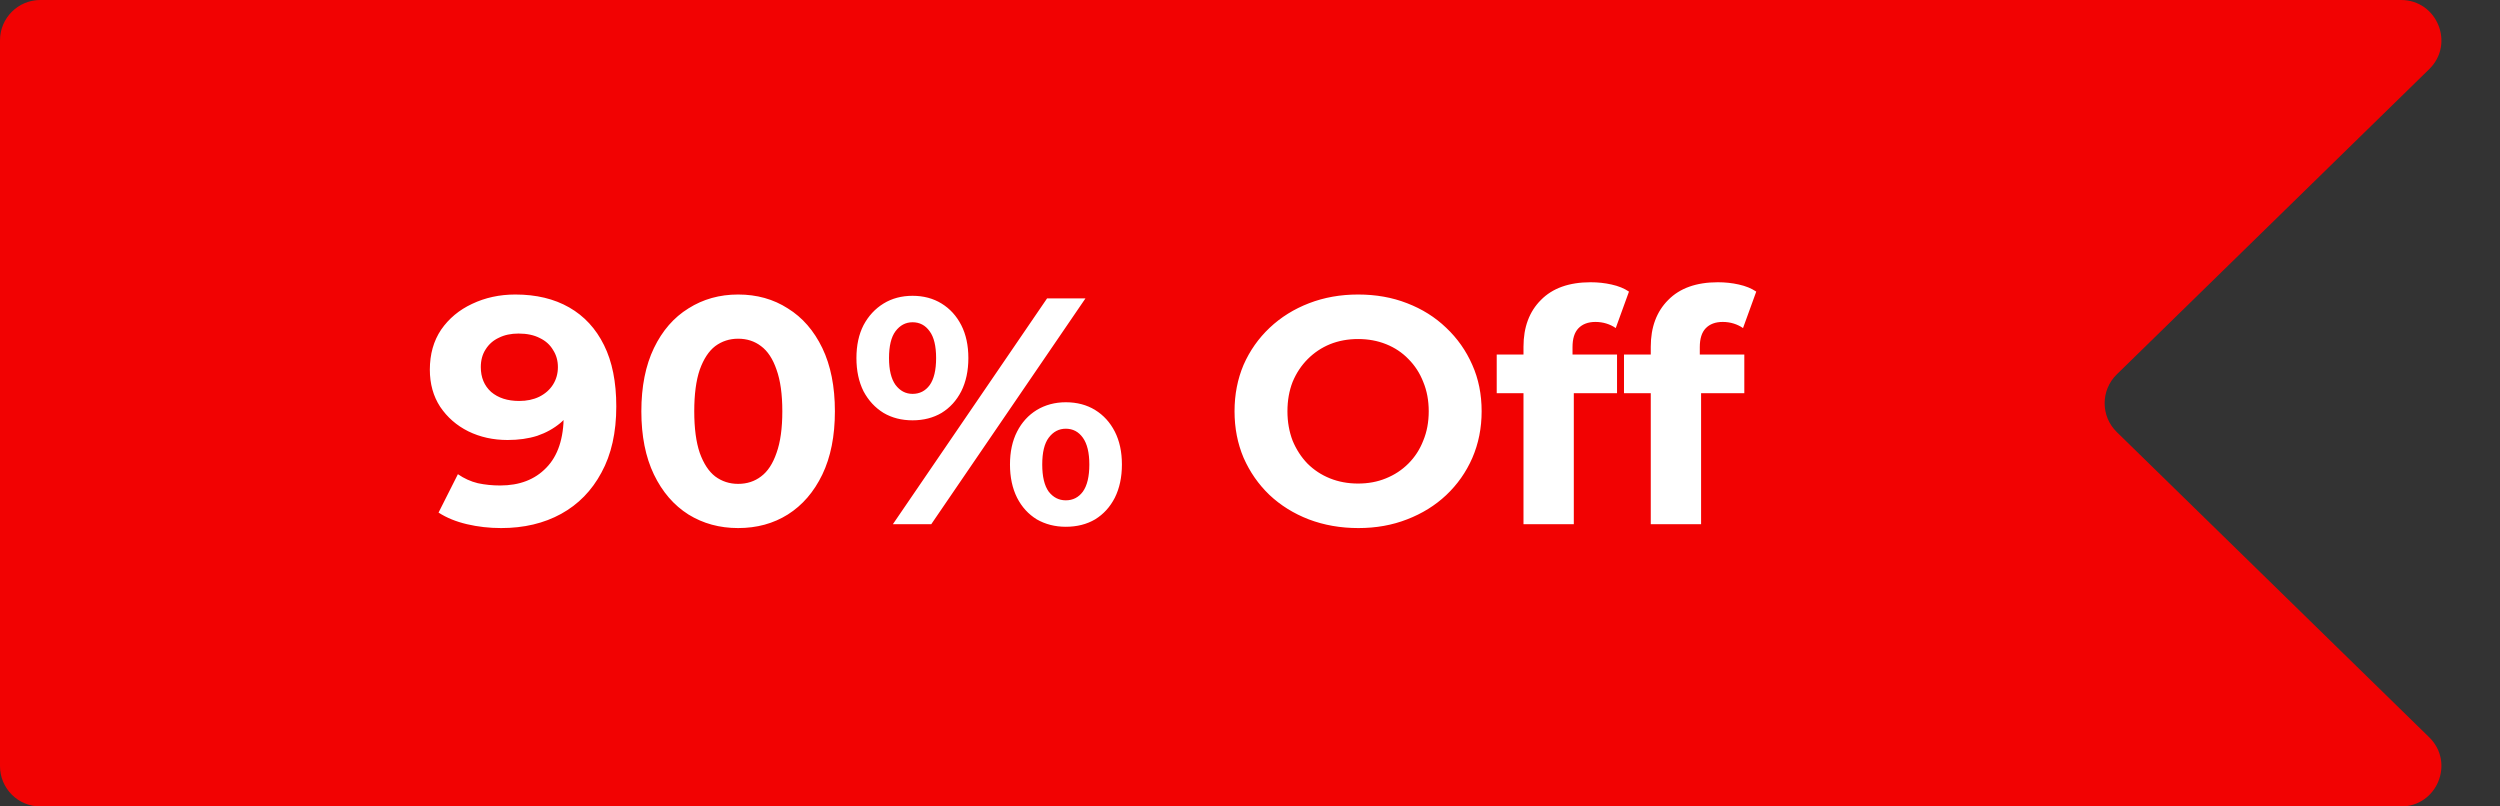 <svg width="124" height="40" viewBox="0 0 124 40" fill="none" xmlns="http://www.w3.org/2000/svg">
<rect x="0" y="0" width="124" height="40" fill="#333333" stroke="none"/>
<path d="M0 2C0 0.895 0.895 0 2 0H119.091C120.884 0 121.771 2.178 120.488 3.431L104.993 18.569C104.189 19.354 104.189 20.646 104.993 21.431L120.488 36.569C121.771 37.822 120.884 40 119.091 40H2C0.895 40 0 39.105 0 38V2Z" fill="#F20202"/>
<path d="M25.56 14.608C26.595 14.608 27.485 14.821 28.232 15.248C28.979 15.675 29.555 16.299 29.96 17.12C30.365 17.931 30.568 18.944 30.568 20.16C30.568 21.451 30.323 22.544 29.832 23.44C29.352 24.336 28.685 25.019 27.832 25.488C26.979 25.957 25.987 26.192 24.856 26.192C24.269 26.192 23.704 26.128 23.16 26C22.616 25.872 22.147 25.68 21.752 25.424L22.712 23.52C23.021 23.733 23.352 23.883 23.704 23.968C24.056 24.043 24.424 24.08 24.808 24.08C25.768 24.08 26.531 23.787 27.096 23.2C27.672 22.613 27.96 21.744 27.96 20.592C27.96 20.4 27.955 20.187 27.944 19.952C27.933 19.717 27.907 19.483 27.864 19.248L28.568 19.92C28.387 20.336 28.131 20.688 27.8 20.976C27.469 21.253 27.085 21.467 26.648 21.616C26.211 21.755 25.72 21.824 25.176 21.824C24.461 21.824 23.811 21.68 23.224 21.392C22.648 21.104 22.184 20.699 21.832 20.176C21.491 19.653 21.32 19.04 21.32 18.336C21.32 17.568 21.507 16.907 21.88 16.352C22.264 15.797 22.776 15.371 23.416 15.072C24.067 14.763 24.781 14.608 25.56 14.608ZM25.72 16.544C25.347 16.544 25.021 16.613 24.744 16.752C24.467 16.88 24.248 17.072 24.088 17.328C23.928 17.573 23.848 17.867 23.848 18.208C23.848 18.72 24.019 19.131 24.36 19.44C24.712 19.739 25.176 19.888 25.752 19.888C26.125 19.888 26.456 19.819 26.744 19.68C27.043 19.531 27.272 19.328 27.432 19.072C27.592 18.816 27.672 18.528 27.672 18.208C27.672 17.888 27.592 17.605 27.432 17.36C27.283 17.104 27.064 16.907 26.776 16.768C26.488 16.619 26.136 16.544 25.72 16.544ZM36.611 26.192C35.694 26.192 34.873 25.968 34.148 25.52C33.422 25.061 32.852 24.4 32.435 23.536C32.02 22.672 31.811 21.627 31.811 20.4C31.811 19.173 32.02 18.128 32.435 17.264C32.852 16.4 33.422 15.744 34.148 15.296C34.873 14.837 35.694 14.608 36.611 14.608C37.539 14.608 38.361 14.837 39.075 15.296C39.801 15.744 40.371 16.4 40.788 17.264C41.203 18.128 41.411 19.173 41.411 20.4C41.411 21.627 41.203 22.672 40.788 23.536C40.371 24.4 39.801 25.061 39.075 25.52C38.361 25.968 37.539 26.192 36.611 26.192ZM36.611 24C37.049 24 37.428 23.877 37.748 23.632C38.078 23.387 38.334 22.997 38.516 22.464C38.708 21.931 38.803 21.243 38.803 20.4C38.803 19.557 38.708 18.869 38.516 18.336C38.334 17.803 38.078 17.413 37.748 17.168C37.428 16.923 37.049 16.8 36.611 16.8C36.185 16.8 35.806 16.923 35.475 17.168C35.156 17.413 34.9 17.803 34.708 18.336C34.526 18.869 34.435 19.557 34.435 20.4C34.435 21.243 34.526 21.931 34.708 22.464C34.9 22.997 35.156 23.387 35.475 23.632C35.806 23.877 36.185 24 36.611 24ZM44.287 26L51.935 14.8H53.839L46.191 26H44.287ZM45.263 20.848C44.719 20.848 44.239 20.725 43.823 20.48C43.407 20.224 43.076 19.867 42.831 19.408C42.596 18.939 42.479 18.389 42.479 17.76C42.479 17.131 42.596 16.587 42.831 16.128C43.076 15.669 43.407 15.312 43.823 15.056C44.239 14.8 44.719 14.672 45.263 14.672C45.807 14.672 46.287 14.8 46.703 15.056C47.119 15.312 47.444 15.669 47.679 16.128C47.913 16.587 48.031 17.131 48.031 17.76C48.031 18.389 47.913 18.939 47.679 19.408C47.444 19.867 47.119 20.224 46.703 20.48C46.287 20.725 45.807 20.848 45.263 20.848ZM45.263 19.536C45.615 19.536 45.898 19.392 46.111 19.104C46.324 18.805 46.431 18.357 46.431 17.76C46.431 17.163 46.324 16.72 46.111 16.432C45.898 16.133 45.615 15.984 45.263 15.984C44.922 15.984 44.639 16.133 44.415 16.432C44.202 16.72 44.095 17.163 44.095 17.76C44.095 18.347 44.202 18.789 44.415 19.088C44.639 19.387 44.922 19.536 45.263 19.536ZM52.863 26.128C52.33 26.128 51.849 26.005 51.423 25.76C51.007 25.504 50.681 25.147 50.447 24.688C50.212 24.219 50.095 23.669 50.095 23.04C50.095 22.411 50.212 21.867 50.447 21.408C50.681 20.949 51.007 20.592 51.423 20.336C51.849 20.08 52.33 19.952 52.863 19.952C53.417 19.952 53.903 20.08 54.319 20.336C54.735 20.592 55.06 20.949 55.295 21.408C55.529 21.867 55.647 22.411 55.647 23.04C55.647 23.669 55.529 24.219 55.295 24.688C55.06 25.147 54.735 25.504 54.319 25.76C53.903 26.005 53.417 26.128 52.863 26.128ZM52.863 24.816C53.215 24.816 53.498 24.672 53.711 24.384C53.924 24.085 54.031 23.637 54.031 23.04C54.031 22.453 53.924 22.011 53.711 21.712C53.498 21.413 53.215 21.264 52.863 21.264C52.522 21.264 52.239 21.413 52.015 21.712C51.801 22 51.695 22.443 51.695 23.04C51.695 23.637 51.801 24.085 52.015 24.384C52.239 24.672 52.522 24.816 52.863 24.816ZM67.377 26.192C66.492 26.192 65.671 26.048 64.913 25.76C64.167 25.472 63.516 25.067 62.961 24.544C62.417 24.021 61.991 23.408 61.681 22.704C61.383 22 61.233 21.232 61.233 20.4C61.233 19.568 61.383 18.8 61.681 18.096C61.991 17.392 62.423 16.779 62.977 16.256C63.532 15.733 64.183 15.328 64.929 15.04C65.676 14.752 66.487 14.608 67.361 14.608C68.247 14.608 69.057 14.752 69.793 15.04C70.54 15.328 71.185 15.733 71.729 16.256C72.284 16.779 72.716 17.392 73.025 18.096C73.335 18.789 73.489 19.557 73.489 20.4C73.489 21.232 73.335 22.005 73.025 22.72C72.716 23.424 72.284 24.037 71.729 24.56C71.185 25.072 70.54 25.472 69.793 25.76C69.057 26.048 68.252 26.192 67.377 26.192ZM67.361 23.984C67.863 23.984 68.321 23.899 68.737 23.728C69.164 23.557 69.537 23.312 69.857 22.992C70.177 22.672 70.423 22.293 70.593 21.856C70.775 21.419 70.865 20.933 70.865 20.4C70.865 19.867 70.775 19.381 70.593 18.944C70.423 18.507 70.177 18.128 69.857 17.808C69.548 17.488 69.18 17.243 68.753 17.072C68.327 16.901 67.863 16.816 67.361 16.816C66.86 16.816 66.396 16.901 65.969 17.072C65.553 17.243 65.185 17.488 64.865 17.808C64.545 18.128 64.295 18.507 64.113 18.944C63.943 19.381 63.857 19.867 63.857 20.4C63.857 20.923 63.943 21.408 64.113 21.856C64.295 22.293 64.54 22.672 64.849 22.992C65.169 23.312 65.543 23.557 65.969 23.728C66.396 23.899 66.86 23.984 67.361 23.984ZM75.565 26V17.2C75.565 16.229 75.853 15.456 76.429 14.88C77.005 14.293 77.827 14 78.893 14C79.256 14 79.603 14.037 79.933 14.112C80.275 14.187 80.563 14.304 80.797 14.464L80.141 16.272C80.003 16.176 79.848 16.101 79.677 16.048C79.507 15.995 79.325 15.968 79.133 15.968C78.771 15.968 78.488 16.075 78.285 16.288C78.093 16.491 77.997 16.8 77.997 17.216V18.016L78.061 19.088V26H75.565ZM74.237 19.504V17.584H80.205V19.504H74.237ZM81.878 26V17.2C81.878 16.229 82.166 15.456 82.742 14.88C83.318 14.293 84.139 14 85.206 14C85.569 14 85.915 14.037 86.246 14.112C86.587 14.187 86.875 14.304 87.11 14.464L86.454 16.272C86.315 16.176 86.16 16.101 85.99 16.048C85.819 15.995 85.638 15.968 85.446 15.968C85.083 15.968 84.8 16.075 84.598 16.288C84.406 16.491 84.31 16.8 84.31 17.216V18.016L84.374 19.088V26H81.878ZM80.55 19.504V17.584H86.518V19.504H80.55Z" fill="white"/>
</svg>
